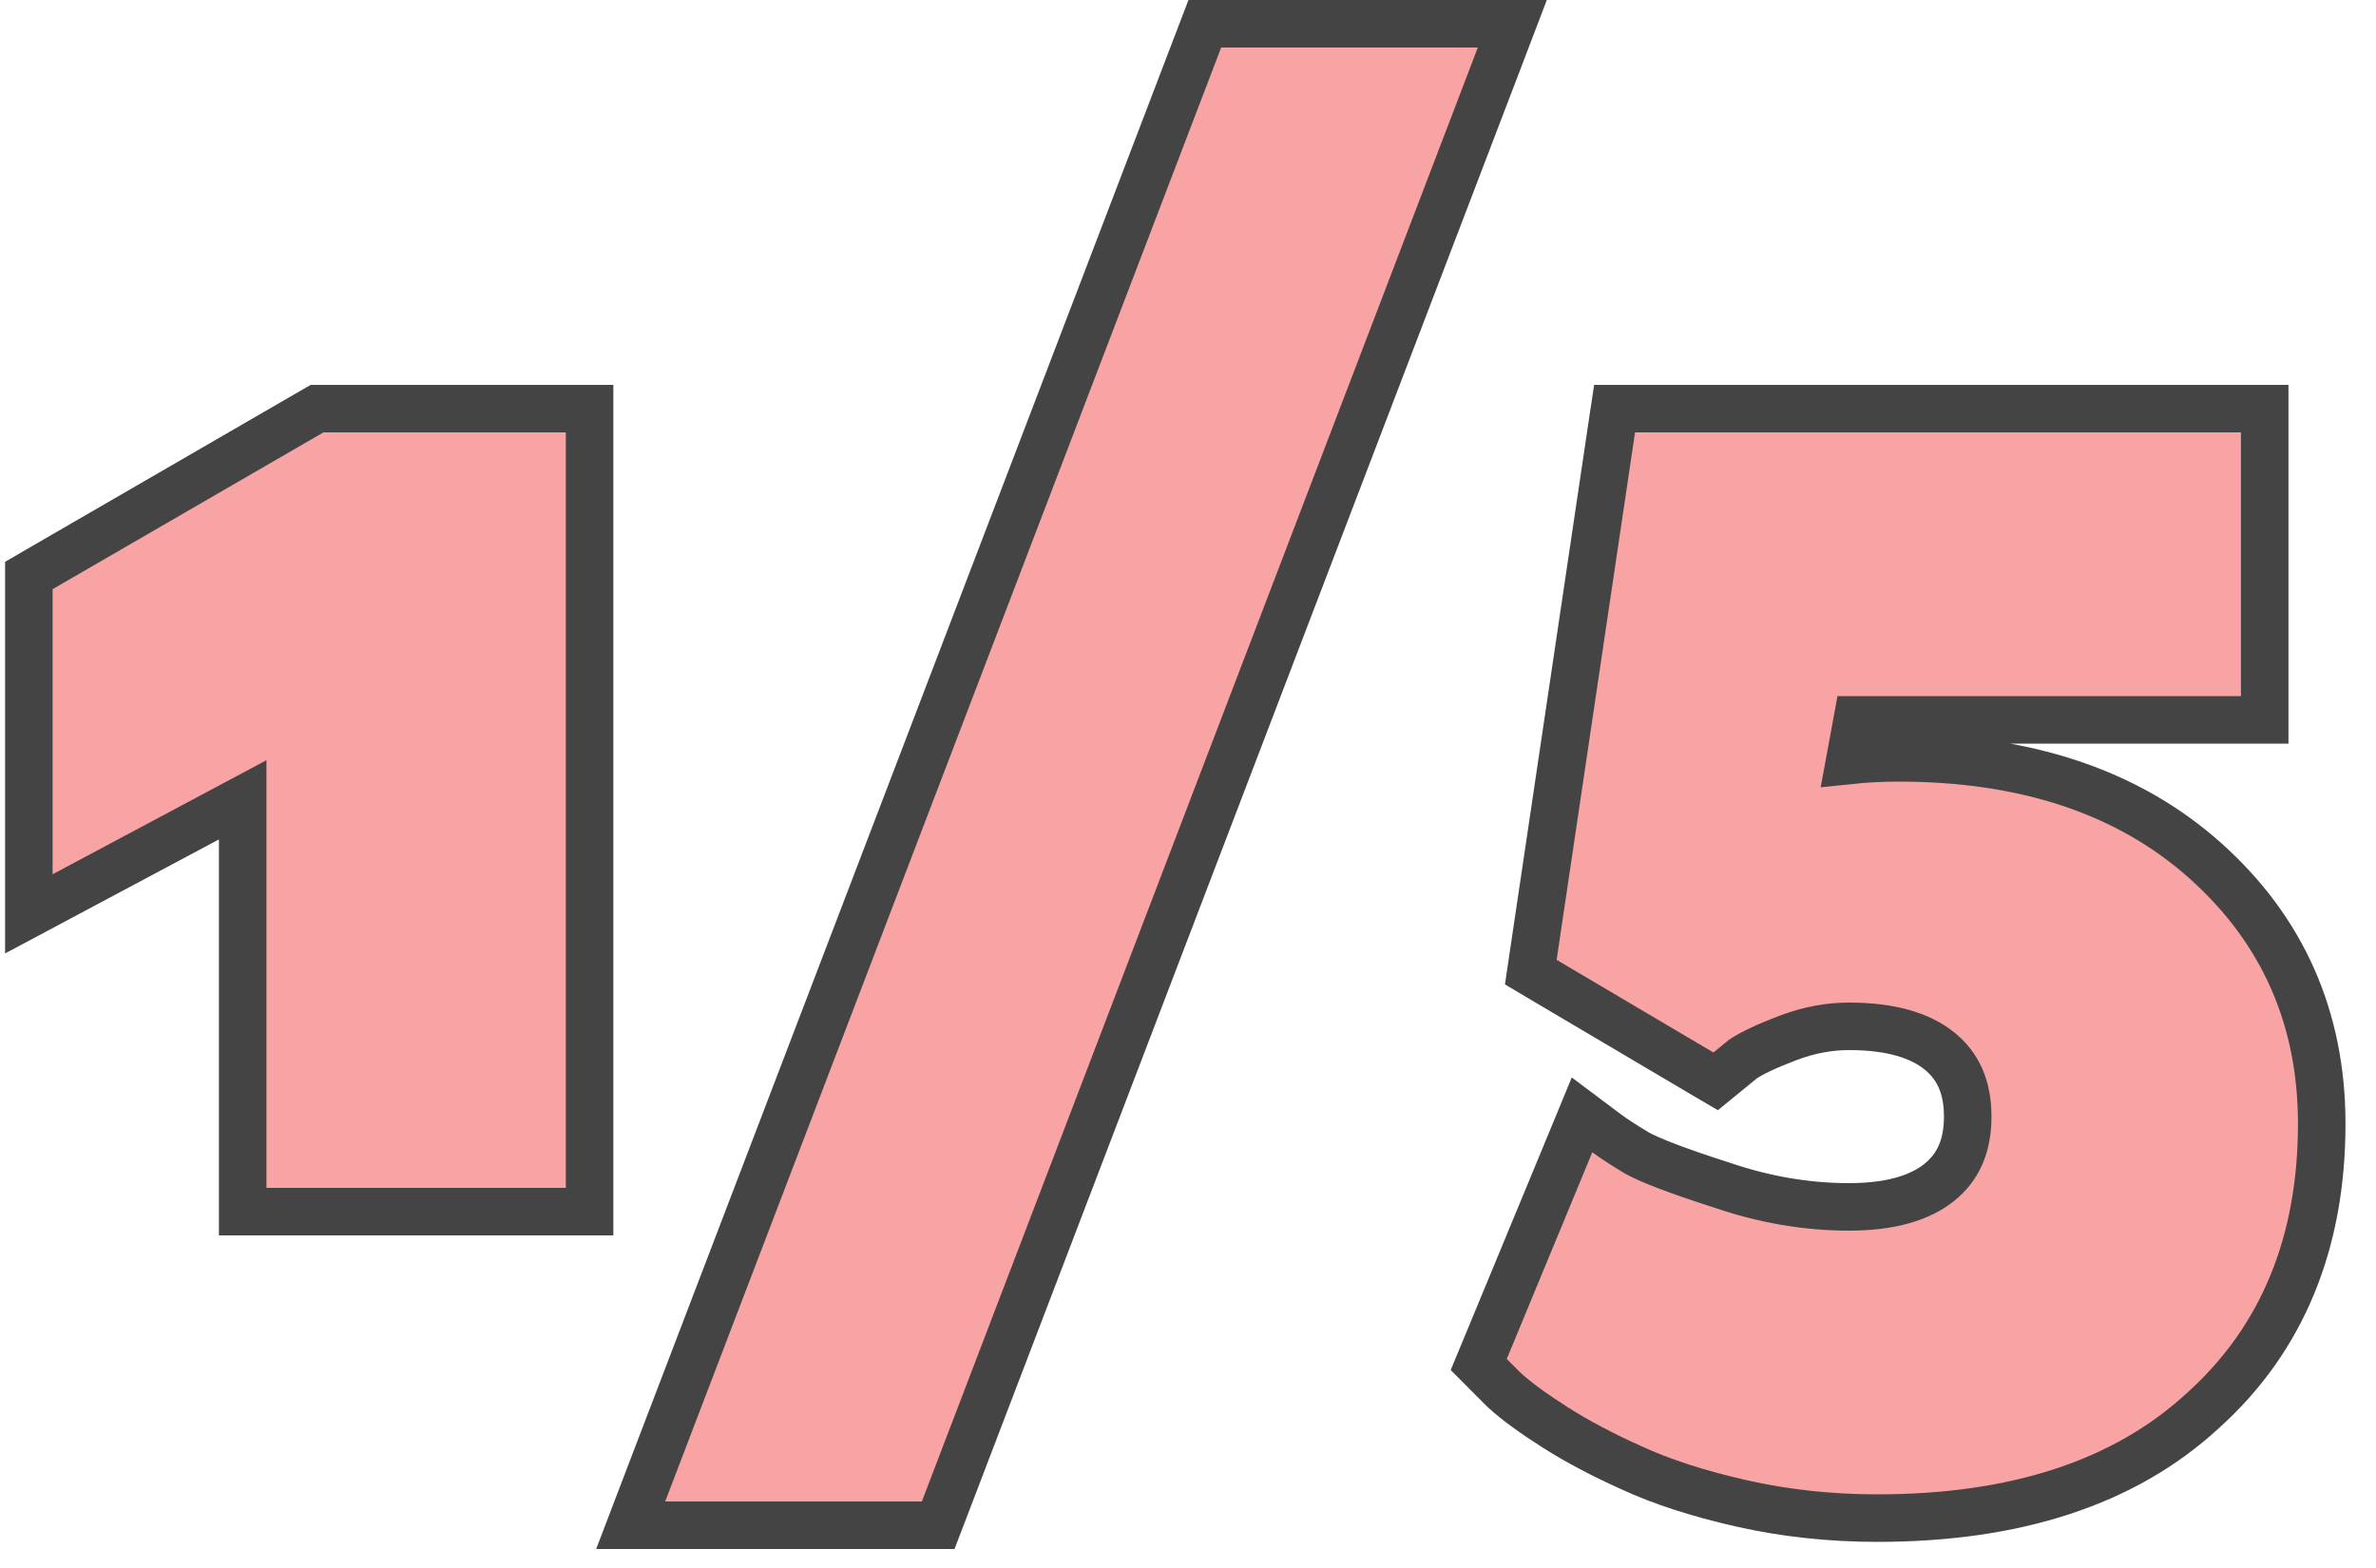<svg width="50" height="33" viewBox="0 0 50 33" fill="none" xmlns="http://www.w3.org/2000/svg">
<path d="M0.607 18.4V19.233L1.342 18.841L5.107 16.833V25V25.5H5.607H11.907H12.407V25V9.1V8.6H11.907H6.807H6.672L6.556 8.667L0.856 11.967L0.607 12.112V12.4V18.4ZM13.531 31.421L13.272 32.1H13.998H19.398H19.743L19.866 31.779L31.566 1.179L31.825 0.5H31.098H25.698H25.354L25.231 0.821L13.531 31.421ZM38.927 16.002L39.084 15.15H47.158H47.658V14.65V9.1V8.6H47.158H34.408H33.977L33.913 9.026L32.263 20.127L32.214 20.459L32.503 20.631L35.803 22.581L36.104 22.758L36.374 22.537L36.684 22.284C36.879 22.157 37.191 22.008 37.643 21.838C38.071 21.678 38.492 21.6 38.908 21.6C39.802 21.6 40.414 21.796 40.814 22.119C41.199 22.43 41.408 22.868 41.408 23.5C41.408 24.132 41.199 24.57 40.814 24.881C40.414 25.204 39.802 25.4 38.908 25.4C38.026 25.4 37.14 25.25 36.249 24.947L36.249 24.947L36.24 24.944C35.302 24.644 34.721 24.419 34.449 24.267C34.158 24.093 33.947 23.954 33.808 23.85L33.292 23.463L33.046 24.059L31.246 28.409L31.118 28.717L31.354 28.954L31.654 29.254L31.663 29.262L31.672 29.27C31.923 29.498 32.28 29.756 32.729 30.042C33.193 30.337 33.724 30.617 34.32 30.885C34.961 31.183 35.736 31.433 36.637 31.638C37.556 31.846 38.513 31.95 39.508 31.95C42.389 31.95 44.695 31.219 46.354 29.69C48.033 28.182 48.858 26.149 48.858 23.65C48.858 21.431 48.04 19.574 46.411 18.117C44.778 16.656 42.608 15.95 39.958 15.95C39.6 15.95 39.256 15.967 38.927 16.002Z" fill="#F8A4A4" stroke="#454444"/>
</svg>
